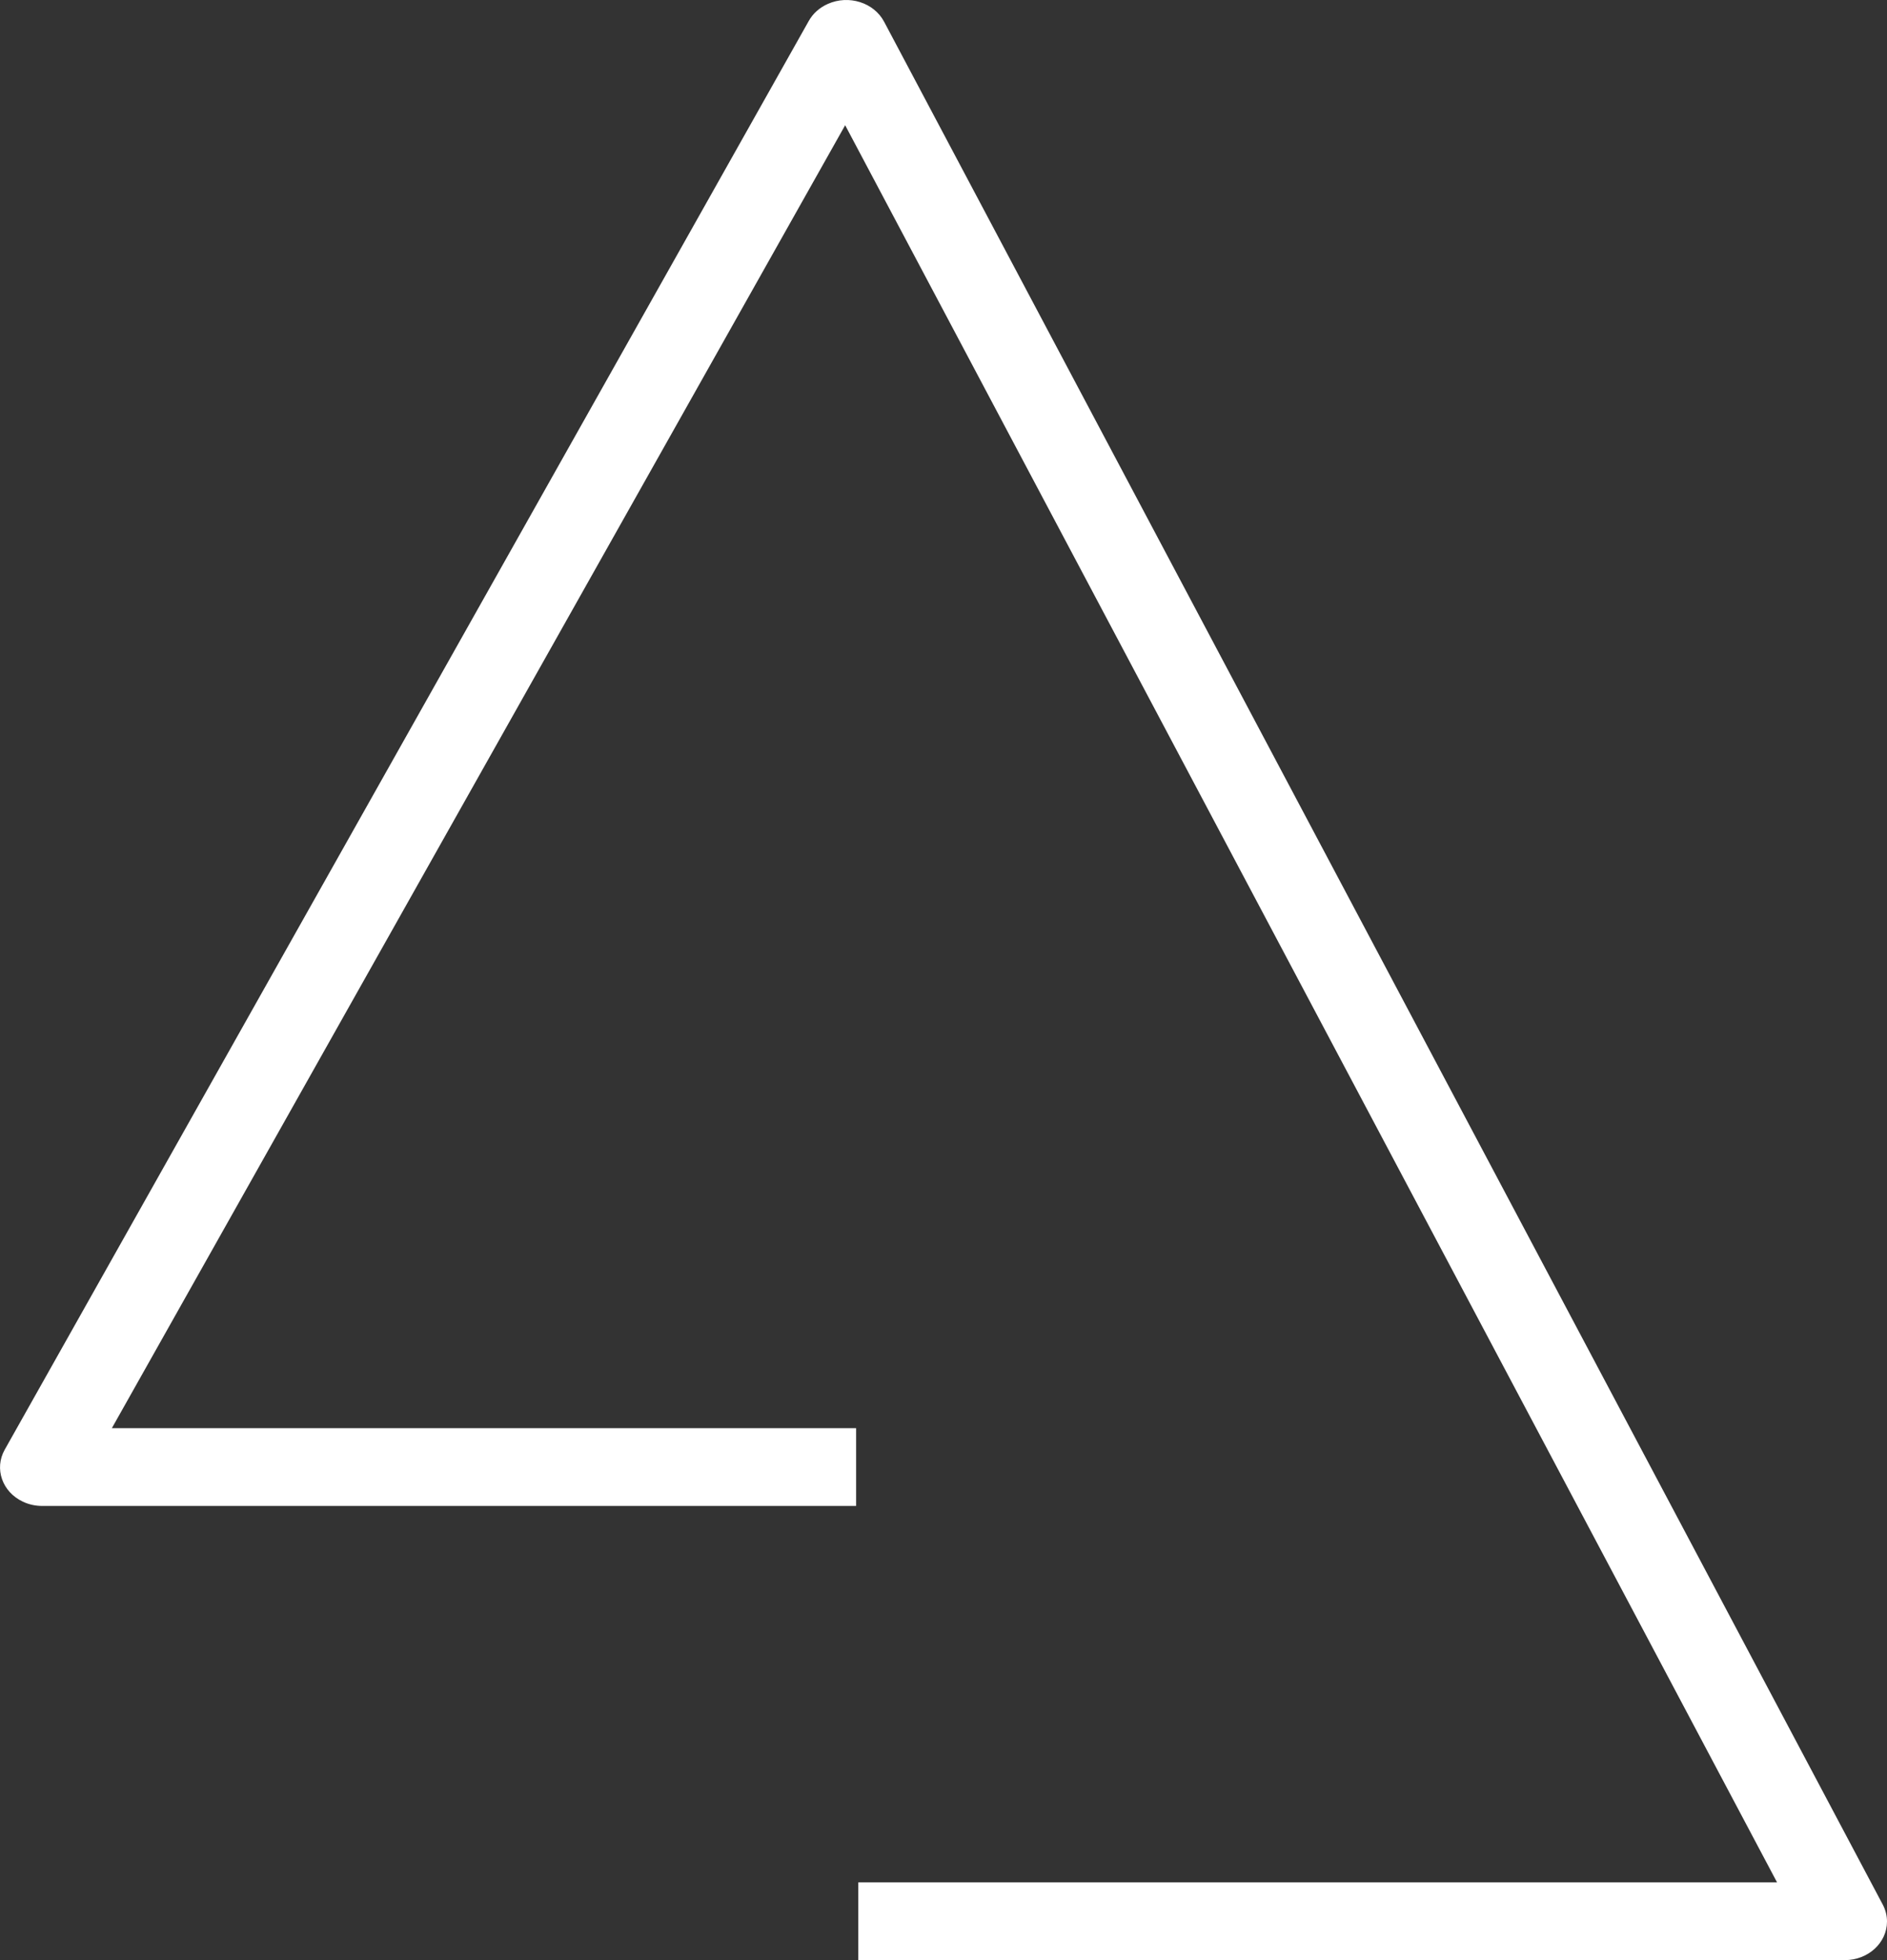 <svg width="26" height="27" viewBox="0 0 26 27" fill="none" xmlns="http://www.w3.org/2000/svg">
  <rect x="0" y="0" width="26" height="27" fill="#333333" stroke="none"/>
  <path d="M11.645 1.725L24.485 25.929H11.826V27H25.419C25.74 27 26 26.762 26 26.468C26 26.388 25.98 26.308 25.942 26.236L12.182 0.3C12.042 0.035 11.695 -0.075 11.406 0.054C11.293 0.104 11.201 0.186 11.144 0.288L0.065 19.969C-0.082 20.23 0.03 20.551 0.315 20.685C0.397 20.724 0.488 20.744 0.581 20.744H11.796V19.673H1.541L11.645 1.725Z" fill="white"/>
</svg>
